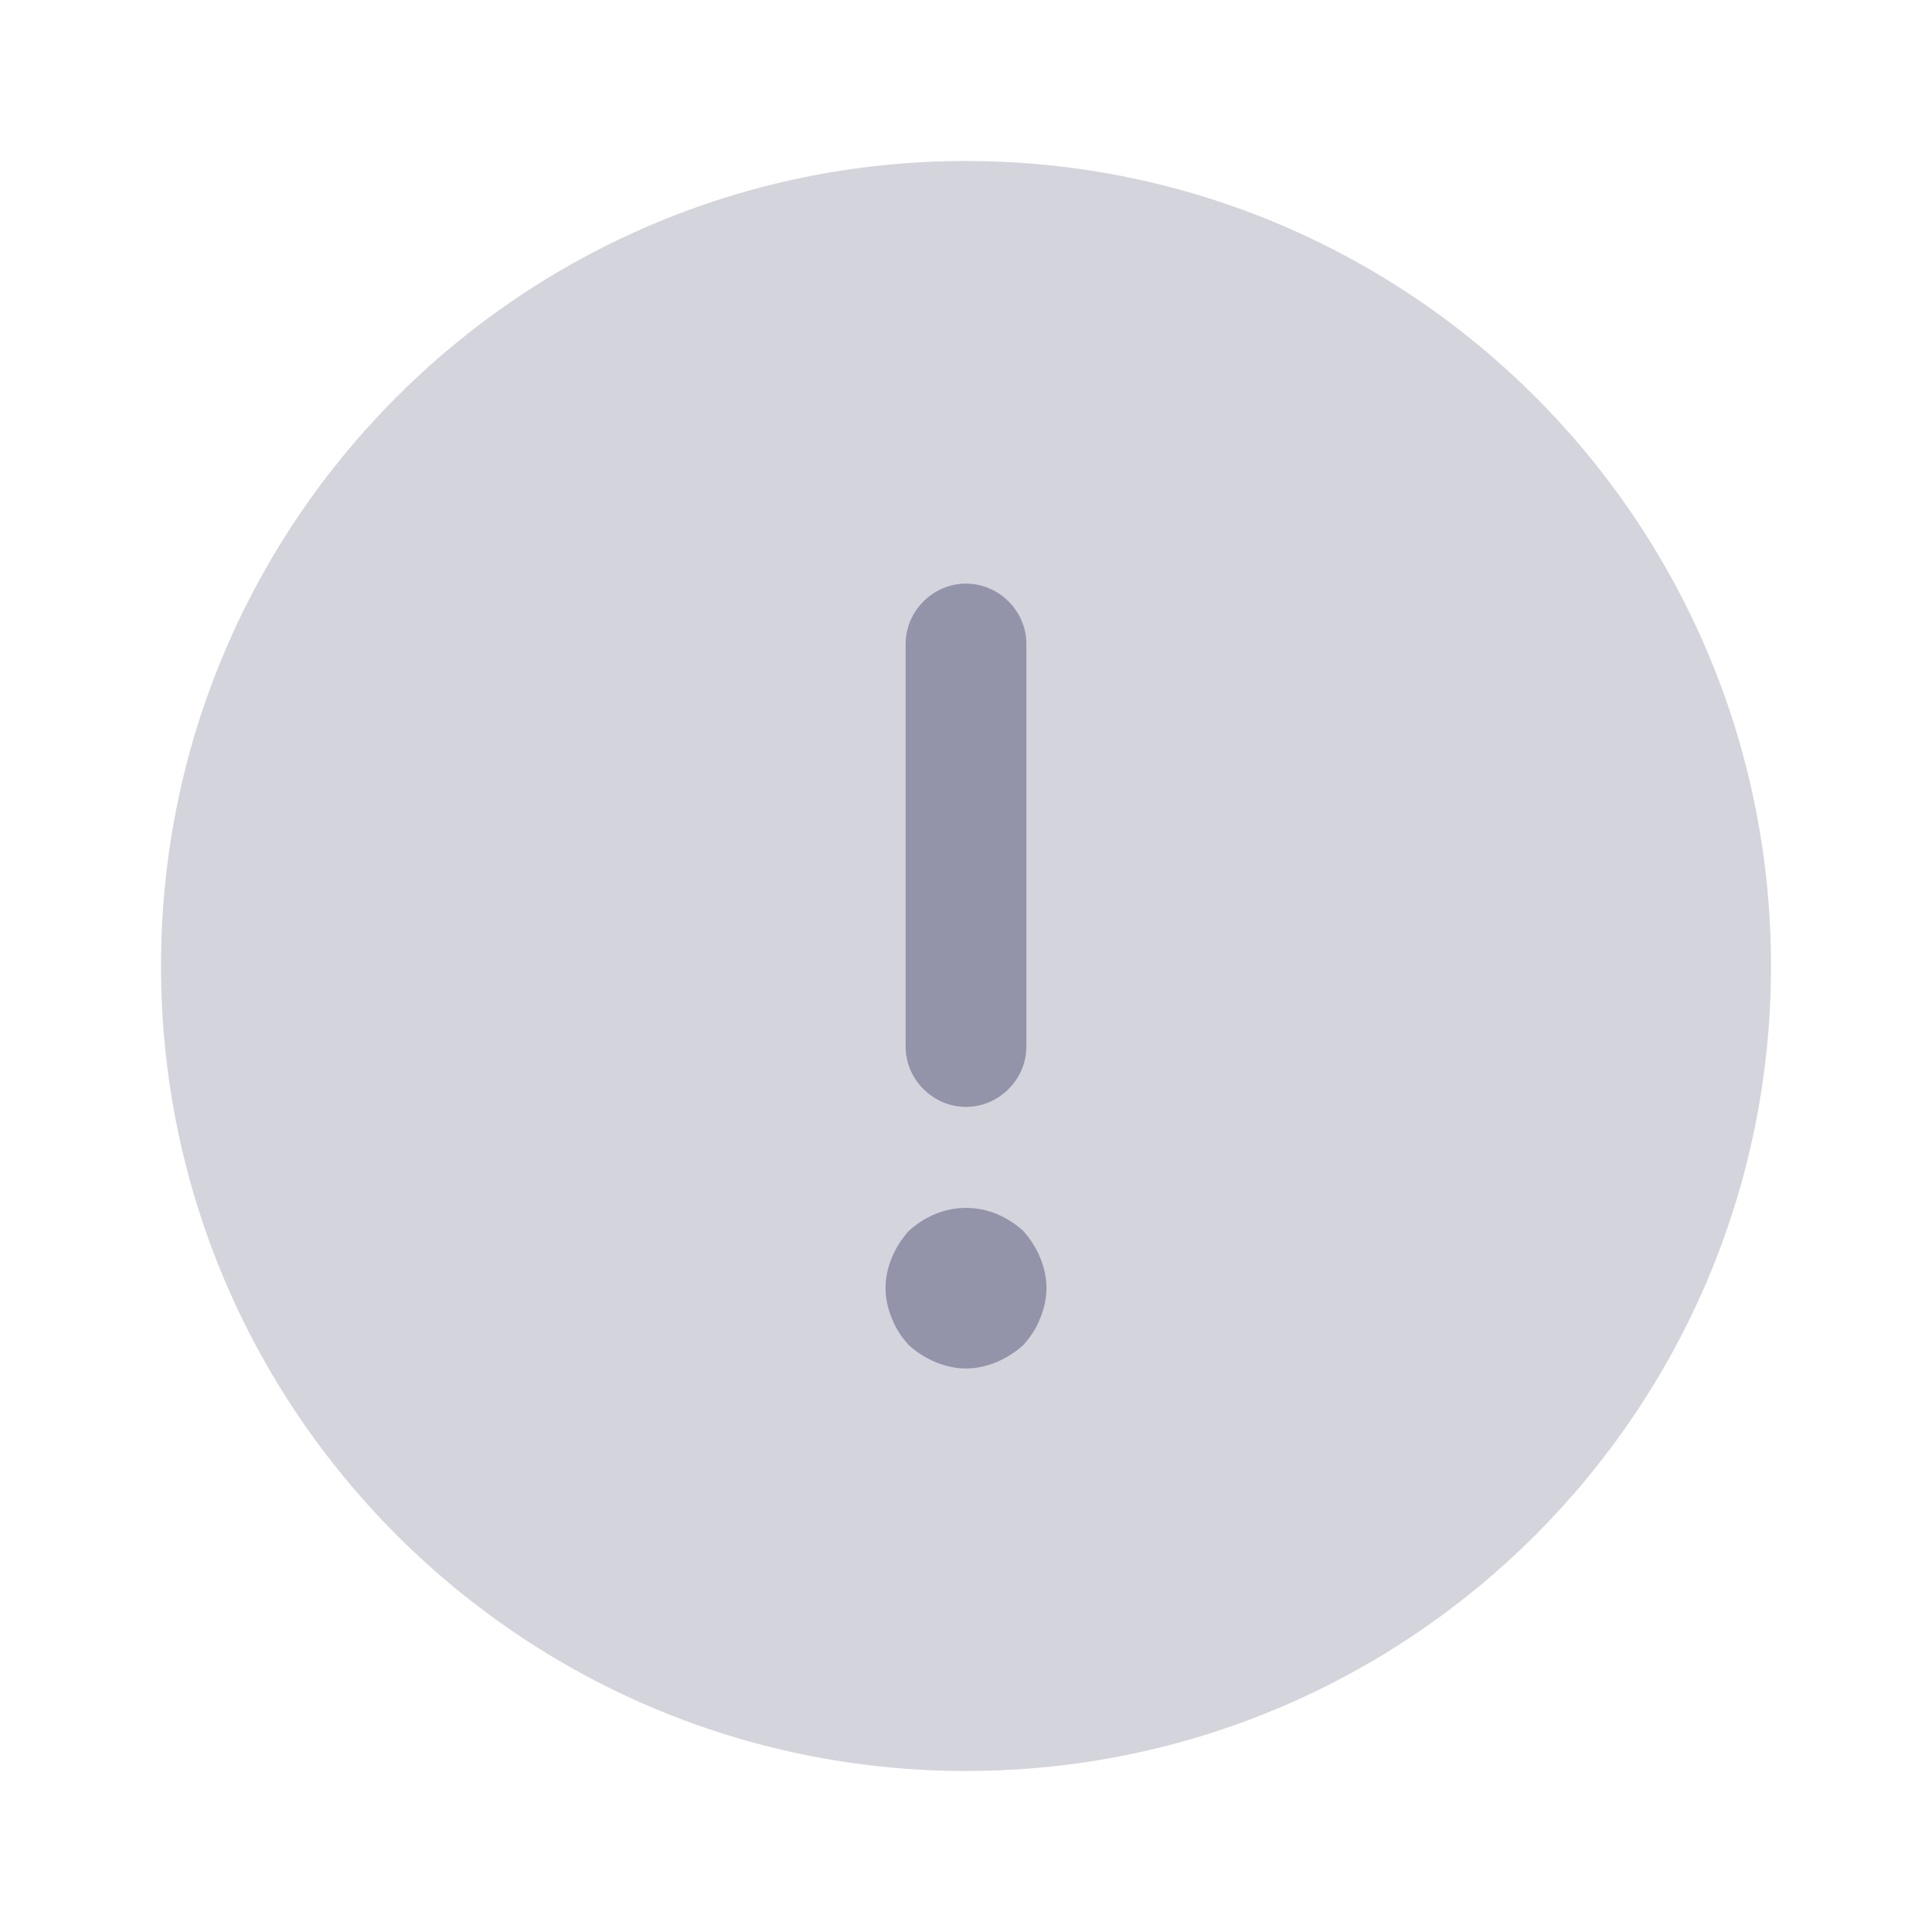 <svg width="24" height="24" viewBox="0 0 24 24" fill="none" xmlns="http://www.w3.org/2000/svg">
<path opacity="0.4" d="M12 22C17.523 22 22 17.523 22 12C22 6.477 17.523 2 12 2C6.477 2 2 6.477 2 12C2 17.523 6.477 22 12 22Z" fill="#9393AA"/>
<path d="M12 13.75C12.41 13.75 12.75 13.41 12.75 13V8C12.75 7.59 12.41 7.25 12 7.25C11.59 7.25 11.25 7.59 11.25 8V13C11.25 13.41 11.59 13.75 12 13.75Z" fill="#9393AA"/>
<path d="M12.92 15.62C12.87 15.5 12.8 15.39 12.71 15.29C12.61 15.2 12.5 15.13 12.38 15.08C12.14 14.98 11.86 14.98 11.62 15.08C11.5 15.13 11.39 15.2 11.29 15.29C11.2 15.39 11.13 15.5 11.08 15.62C11.03 15.74 11 15.87 11 16C11 16.13 11.03 16.26 11.08 16.38C11.13 16.51 11.2 16.61 11.29 16.71C11.39 16.8 11.5 16.87 11.62 16.92C11.74 16.97 11.87 17 12 17C12.13 17 12.26 16.97 12.38 16.92C12.5 16.87 12.61 16.8 12.71 16.71C12.8 16.61 12.87 16.51 12.92 16.38C12.97 16.26 13 16.13 13 16C13 15.87 12.97 15.74 12.92 15.62Z" fill="#9393AA"/>
</svg>
